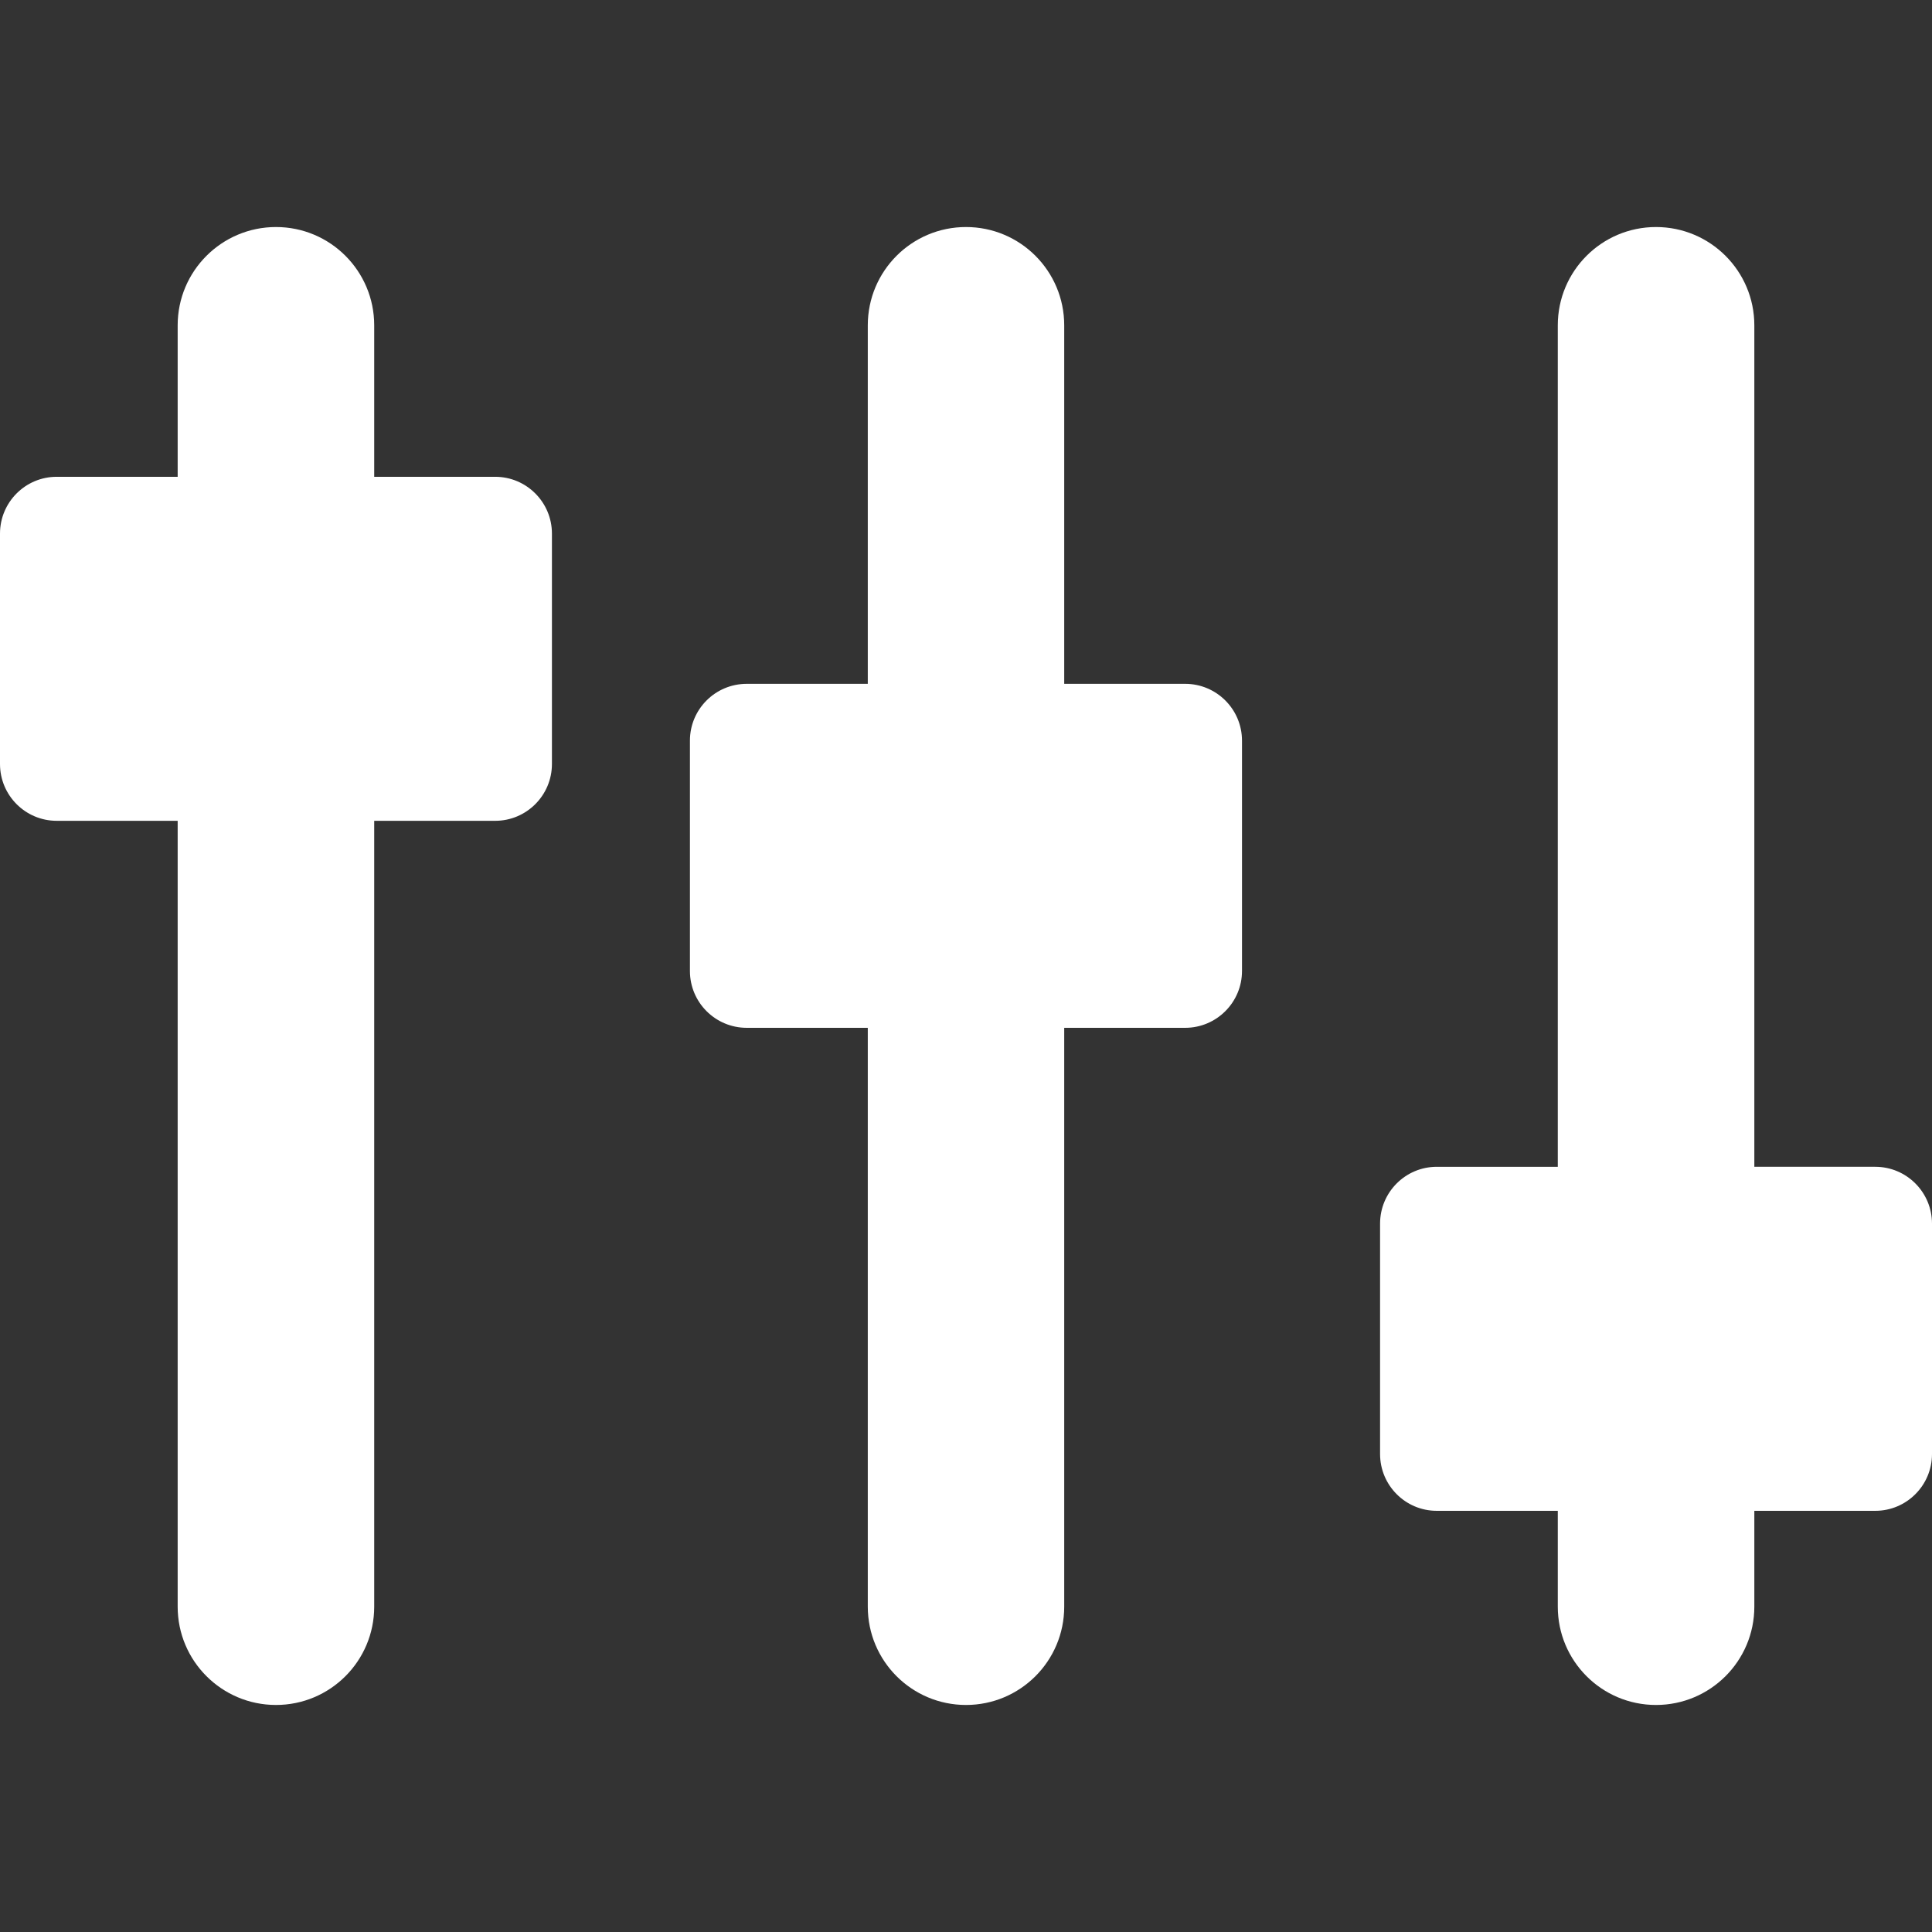 <?xml version="1.0" encoding="UTF-8" standalone="no"?>
<!-- Generator: Adobe Illustrator 18.0.0, SVG Export Plug-In . SVG Version: 6.00 Build 0)  -->

<svg
   xmlns:dc="http://purl.org/dc/elements/1.1/"
   xmlns:cc="http://creativecommons.org/ns#"
   xmlns:rdf="http://www.w3.org/1999/02/22-rdf-syntax-ns#"
   xmlns:svg="http://www.w3.org/2000/svg"
   xmlns="http://www.w3.org/2000/svg"
   xmlns:sodipodi="http://sodipodi.sourceforge.net/DTD/sodipodi-0.dtd"
   xmlns:inkscape="http://www.inkscape.org/namespaces/inkscape"
   version="1.1"
   id="Capa_1"
   x="0px"
   y="0px"
   viewBox="0 0 492.523 492.523"
   style="enable-background:new 0 0 492.523 492.523;"
   xml:space="preserve"
   sodipodi:docname="mixer.svg"
   inkscape:version="0.92.4 (5da689c313, 2019-01-14)"><rect x="0" y="0" width="492.523" height="492.523" fill="#333333" stroke="none"/><defs
   id="defs5335" /><sodipodi:namedview
   pagecolor="#ffffff"
   bordercolor="#666666"
   borderopacity="1"
   objecttolerance="10"
   gridtolerance="10"
   guidetolerance="10"
   inkscape:pageopacity="0"
   inkscape:pageshadow="2"
   inkscape:window-width="640"
   inkscape:window-height="480"
   id="namedview5333"
   showgrid="false"
   inkscape:zoom="0.47916543"
   inkscape:cx="246.26151"
   inkscape:cy="246.26151"
   inkscape:window-x="0"
   inkscape:window-y="31"
   inkscape:window-maximized="0"
   inkscape:current-layer="Capa_1" />
<g
   id="g5300"
   style="fill:#ffffff">
	<path
   d="M126.246,121.549h-30.85V82.932c0-13.84-11.205-25.055-25.037-25.055c-13.832,0-25.066,11.215-25.066,25.055v38.617H14.457   C6.469,121.549,0,128.037,0,136.029v58.738c0,7.992,6.469,14.48,14.457,14.48h30.836v200.344c0,13.84,11.234,25.055,25.066,25.055   c13.832,0,25.037-11.215,25.037-25.055V209.248h30.85c7.969,0,14.457-6.488,14.457-14.48v-58.738   C140.703,128.037,134.215,121.549,126.246,121.549z"
   id="path5294"
   style="fill:#ffffff" />
	<path
   d="M478.066,297.451H447.23V82.932c0-13.84-11.234-25.055-25.066-25.055s-25.037,11.215-25.037,25.055v214.52h-30.85   c-7.982,0-14.457,6.488-14.457,14.483v58.736c0,8,6.475,14.482,14.457,14.482h30.85v24.44c0,13.84,11.205,25.055,25.037,25.055   s25.066-11.215,25.066-25.055v-24.44h30.836c7.969,0,14.457-6.482,14.457-14.482v-58.736   C492.523,303.939,486.035,297.451,478.066,297.451z"
   id="path5296"
   style="fill:#ffffff" />
	<path
   d="M302.135,174.328h-30.836V82.932c0-13.84-11.205-25.055-25.037-25.055c-13.832,0-25.037,11.215-25.037,25.055v91.397   h-30.85c-8.018,0-14.492,6.479-14.492,14.48v58.729c0,7.994,6.475,14.484,14.492,14.484h30.85v147.57   c0,13.84,11.205,25.055,25.037,25.055c13.832,0,25.037-11.215,25.037-25.055v-147.57h30.836c7.982,0,14.486-6.49,14.486-14.484   v-58.729C316.621,180.807,310.117,174.328,302.135,174.328z"
   id="path5298"
   style="fill:#ffffff" />
</g>
<g
   id="g5302"
   style="fill:#ffffff">
</g>
<g
   id="g5304"
   style="fill:#ffffff">
</g>
<g
   id="g5306"
   style="fill:#ffffff">
</g>
<g
   id="g5308"
   style="fill:#ffffff">
</g>
<g
   id="g5310"
   style="fill:#ffffff">
</g>
<g
   id="g5312"
   style="fill:#ffffff">
</g>
<g
   id="g5314"
   style="fill:#ffffff">
</g>
<g
   id="g5316"
   style="fill:#ffffff">
</g>
<g
   id="g5318"
   style="fill:#ffffff">
</g>
<g
   id="g5320"
   style="fill:#ffffff">
</g>
<g
   id="g5322"
   style="fill:#ffffff">
</g>
<g
   id="g5324"
   style="fill:#ffffff">
</g>
<g
   id="g5326"
   style="fill:#ffffff">
</g>
<g
   id="g5328"
   style="fill:#ffffff">
</g>
<g
   id="g5330"
   style="fill:#ffffff">
</g>
</svg>